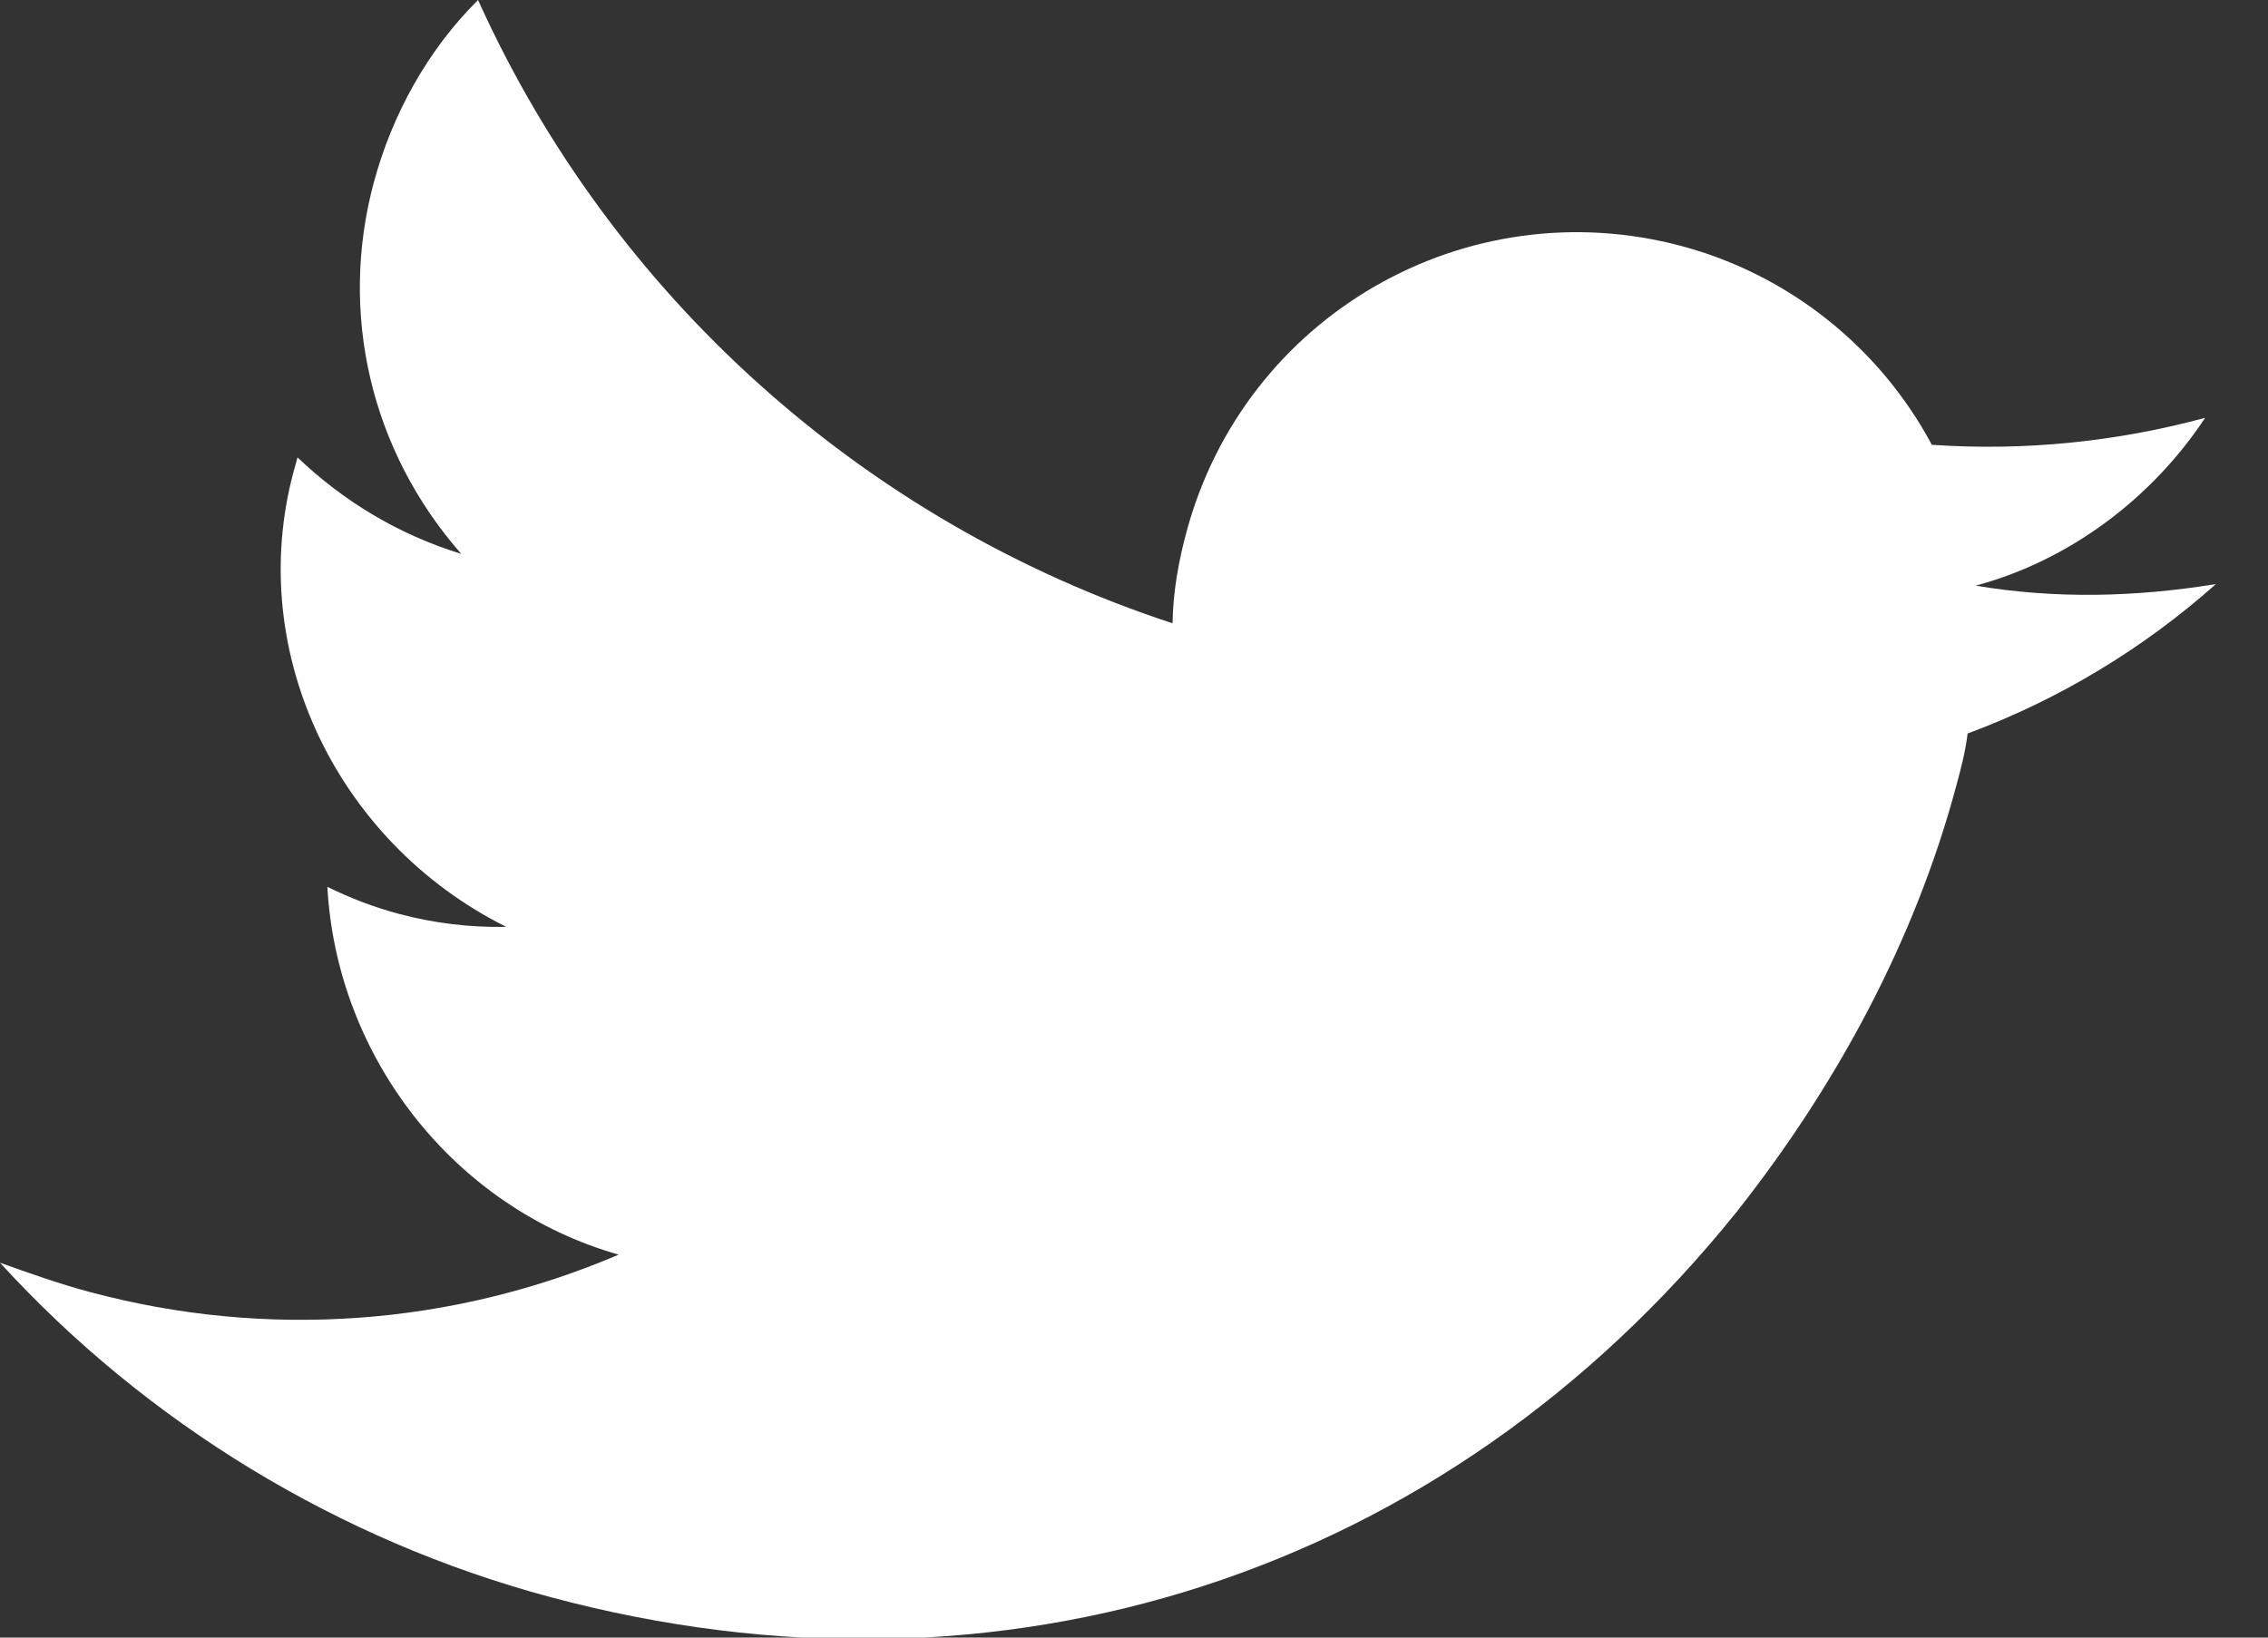<?xml version="1.0" encoding="UTF-8"?>
<svg width="18px" height="13px" viewBox="0 0 18 13" version="1.1" xmlns="http://www.w3.org/2000/svg" xmlns:xlink="http://www.w3.org/1999/xlink">
    <rect x="0" y="0" width="18" height="13" fill="#333333" stroke="none"/>
    <!-- Generator: Sketch 40.3 (33839) - http://www.bohemiancoding.com/sketch -->
    <title>Twitter</title>
    <desc>Created with Sketch.</desc>
    <defs></defs>
    <g id="icon" stroke="none" stroke-width="1" fill="none" fill-rule="evenodd">
        <g id="Artboard-6" fill="#FFFFFF">
            <path d="M15.526,6.238 C15.197,7.467 14.575,8.618 13.784,9.619 C11.462,12.51 7.94,13.636 4.37,12.679 C2.692,12.23 1.164,11.298 -1.24344979e-14,10.024 C0.229,10.106 0.477,10.194 0.711,10.256 C2.116,10.633 3.588,10.525 4.91,9.96 C3.608,9.59 2.673,8.398 2.598,7.04 C2.783,7.131 2.972,7.203 3.167,7.255 C3.441,7.328 3.724,7.363 4.018,7.358 C2.653,6.678 1.92,5.123 2.351,3.67 L2.361,3.631 C2.728,3.98 3.159,4.242 3.661,4.397 C2.94,3.577 2.689,2.485 2.966,1.451 C3.113,0.905 3.396,0.395 3.794,8.70414851e-14 C4.857,2.355 6.865,4.148 9.306,4.948 C9.31,4.698 9.353,4.459 9.416,4.225 C9.876,2.508 11.633,1.494 13.349,1.954 C14.188,2.179 14.914,2.749 15.332,3.531 C16.071,3.582 16.802,3.506 17.501,3.317 C17.078,3.957 16.423,4.45 15.68,4.649 C16.32,4.757 16.953,4.739 17.586,4.637 C17.009,5.151 16.336,5.556 15.616,5.823 C15.599,5.965 15.563,6.102 15.526,6.238 Z" id="Twitter"></path>
        </g>
    </g>
</svg>